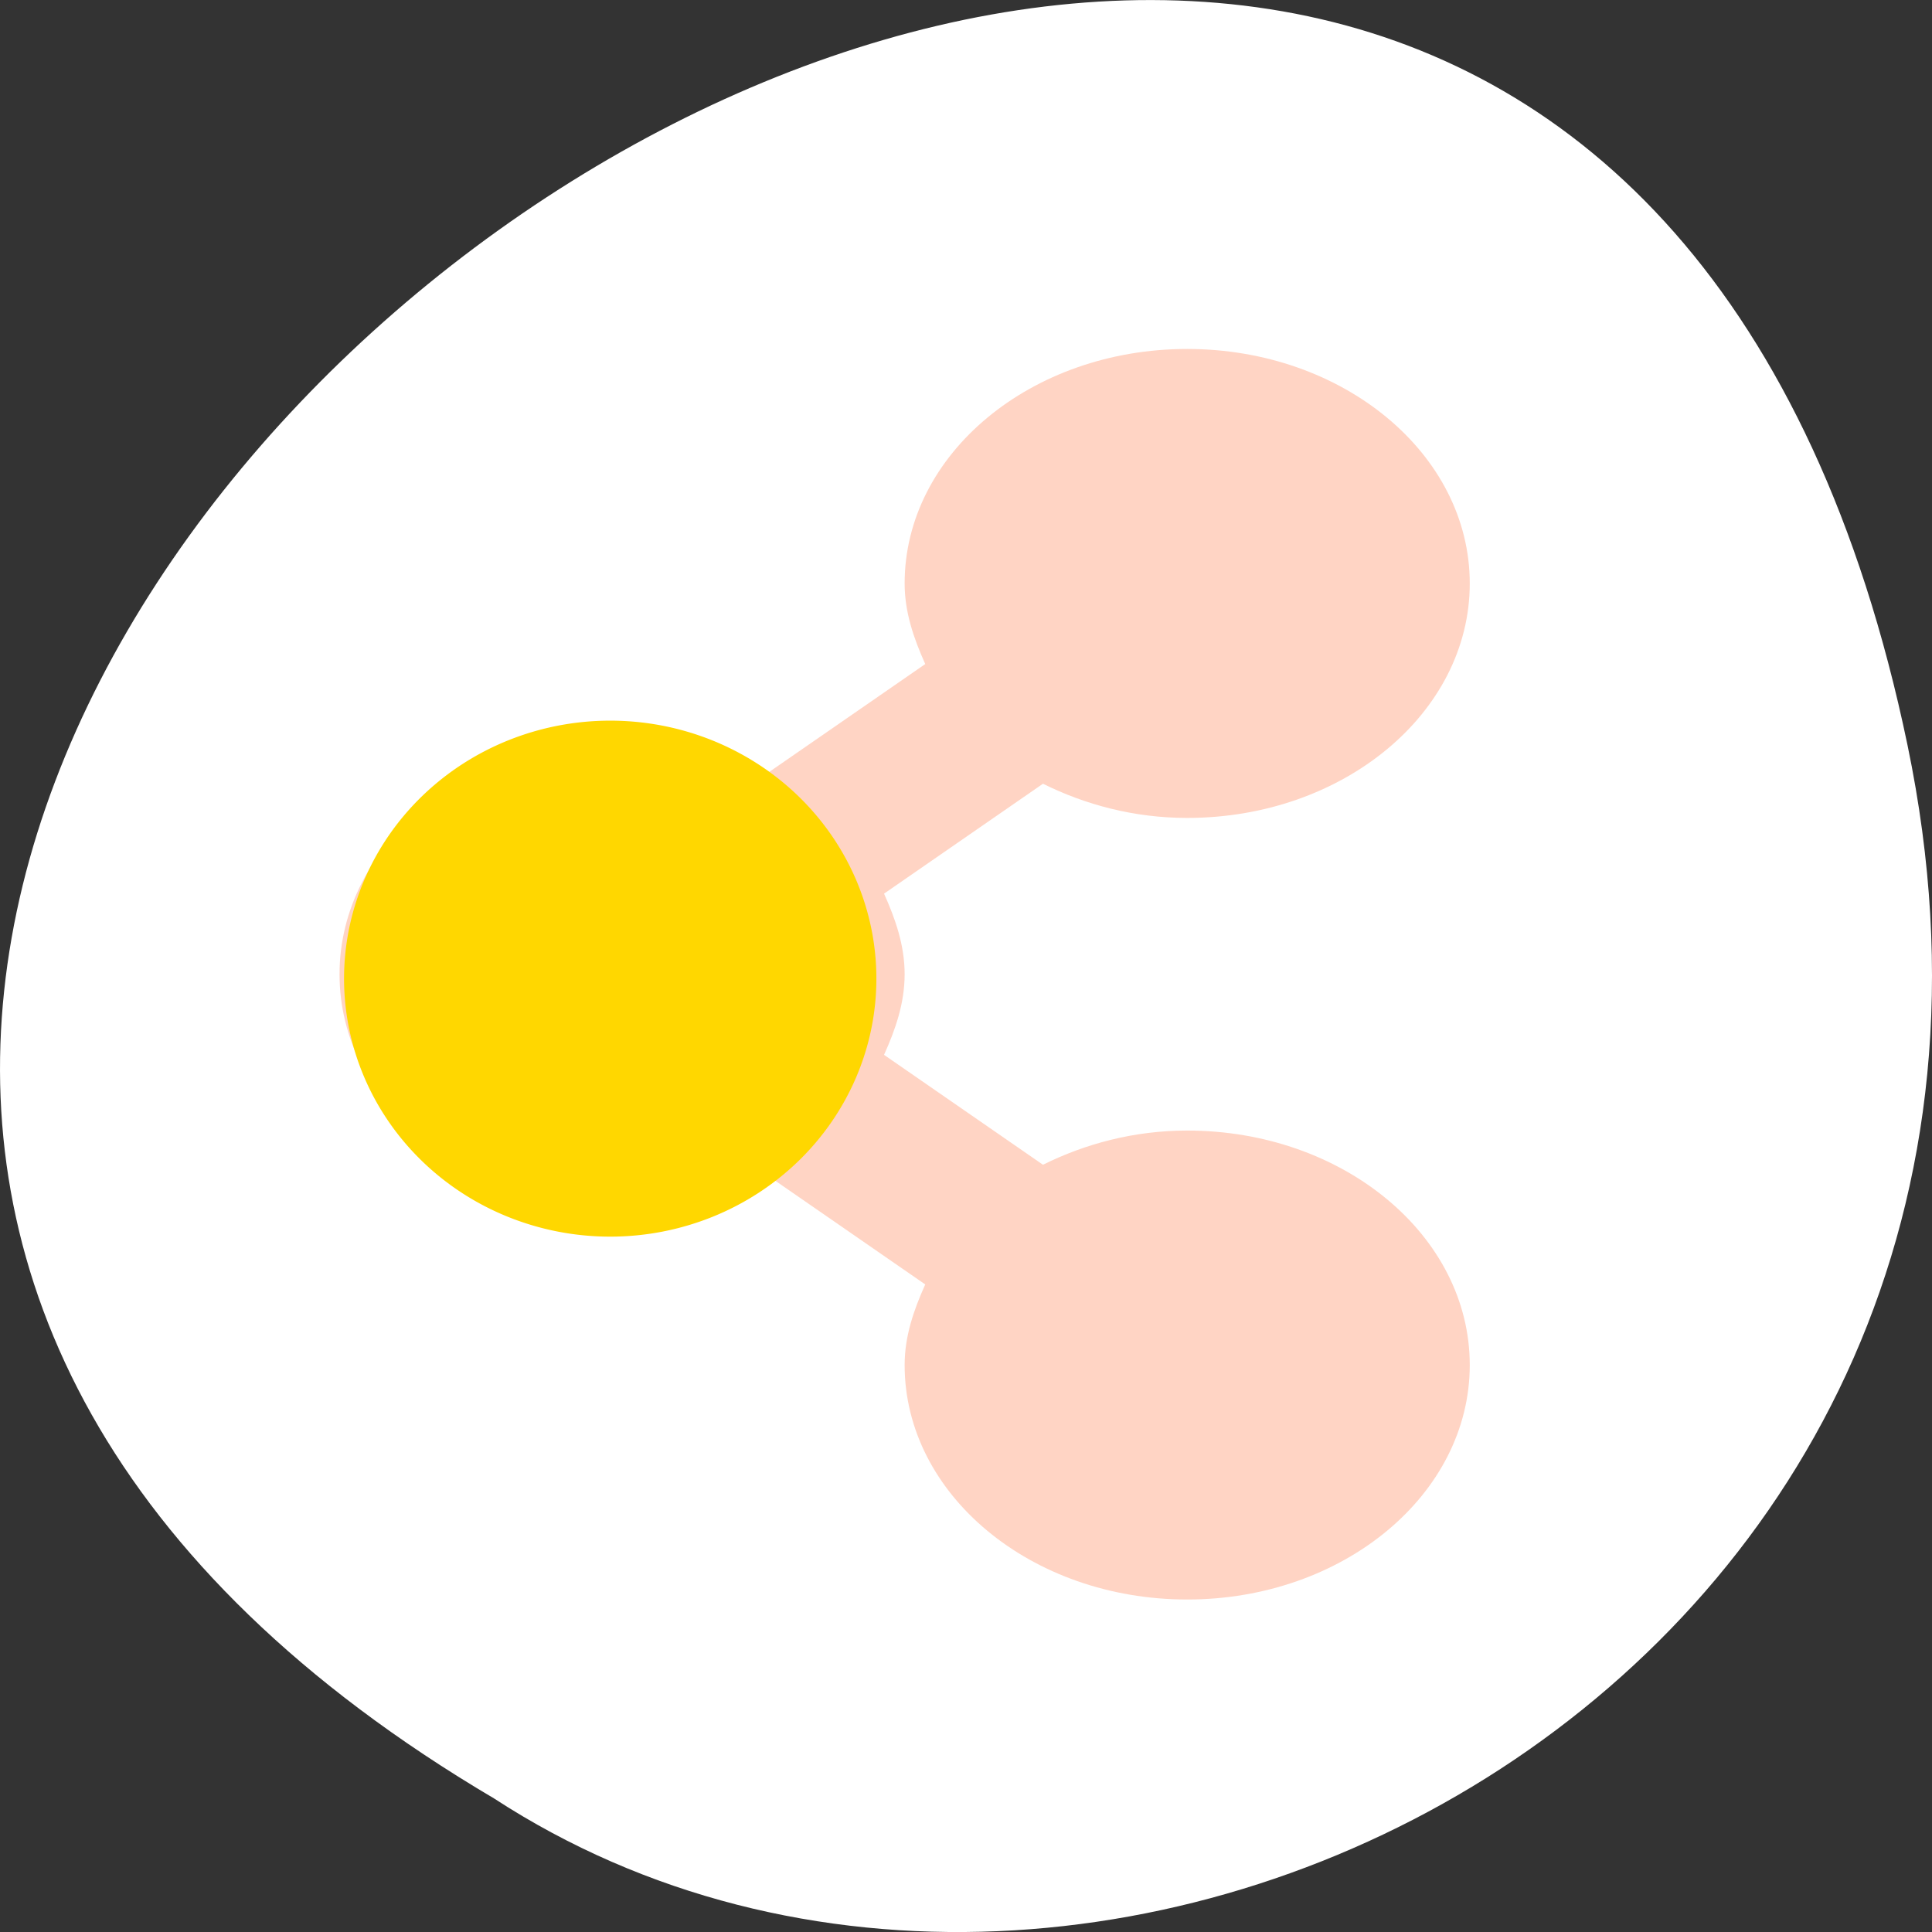 <svg xmlns="http://www.w3.org/2000/svg" viewBox="0 0 256 256"><rect x="0" y="0" width="256" height="256" fill="#333333" stroke="none"/><defs><clipPath><path transform="matrix(15.333 0 0 11.5 415 -125.5)" d="m -24 13 c 0 1.105 -0.672 2 -1.5 2 -0.828 0 -1.5 -0.895 -1.5 -2 0 -1.105 0.672 -2 1.5 -2 0.828 0 1.5 0.895 1.5 2 z"/></clipPath></defs><g transform="translate(0 -796.36)"><path d="m 252.75 895.07 c -49.981 -239.91 -393.86 17.642 -187.29 139.59 80.25 52.27 213 -16.2 187.29 -139.59 z" style="fill:#ffffff;color:#000"/><path d="m 157.31 842.6 c -20.678 0 -37.441 13.909 -37.441 31.07 0 3.824 1.211 7.296 2.731 10.68 l -21.06 14.563 c -5.612 -2.786 -12.1 -4.531 -19.11 -4.531 -20.678 0 -37.441 13.909 -37.441 31.07 0 17.16 16.762 31.07 37.441 31.07 7.02 0 13.499 -1.745 19.11 -4.531 l 21.06 14.564 c -1.524 3.383 -2.731 6.855 -2.731 10.679 0 17.16 16.762 31.07 37.441 31.07 20.678 0 37.441 -13.909 37.441 -31.07 0 -17.16 -16.762 -31.07 -37.441 -31.07 -7.02 0 -13.499 1.745 -19.11 4.531 l -21.06 -14.563 c 1.523 -3.384 2.729 -6.856 2.729 -10.68 0 -3.824 -1.211 -7.296 -2.729 -10.679 l 21.06 -14.564 c 5.611 2.786 12.09 4.531 19.11 4.531 20.678 0 37.441 -13.909 37.441 -31.07 0 -17.16 -16.762 -31.07 -37.441 -31.07 z" style="fill:#ff4500;fill-opacity:0.231"/><path d="m 124.75 133.42 a 33.08 24.949 0 1 1 -66.17 0 33.08 24.949 0 1 1 66.17 0 z" transform="matrix(1.066 0 0 1.37 -16.858 743.25)" style="fill:#ffd700"/></g></svg>